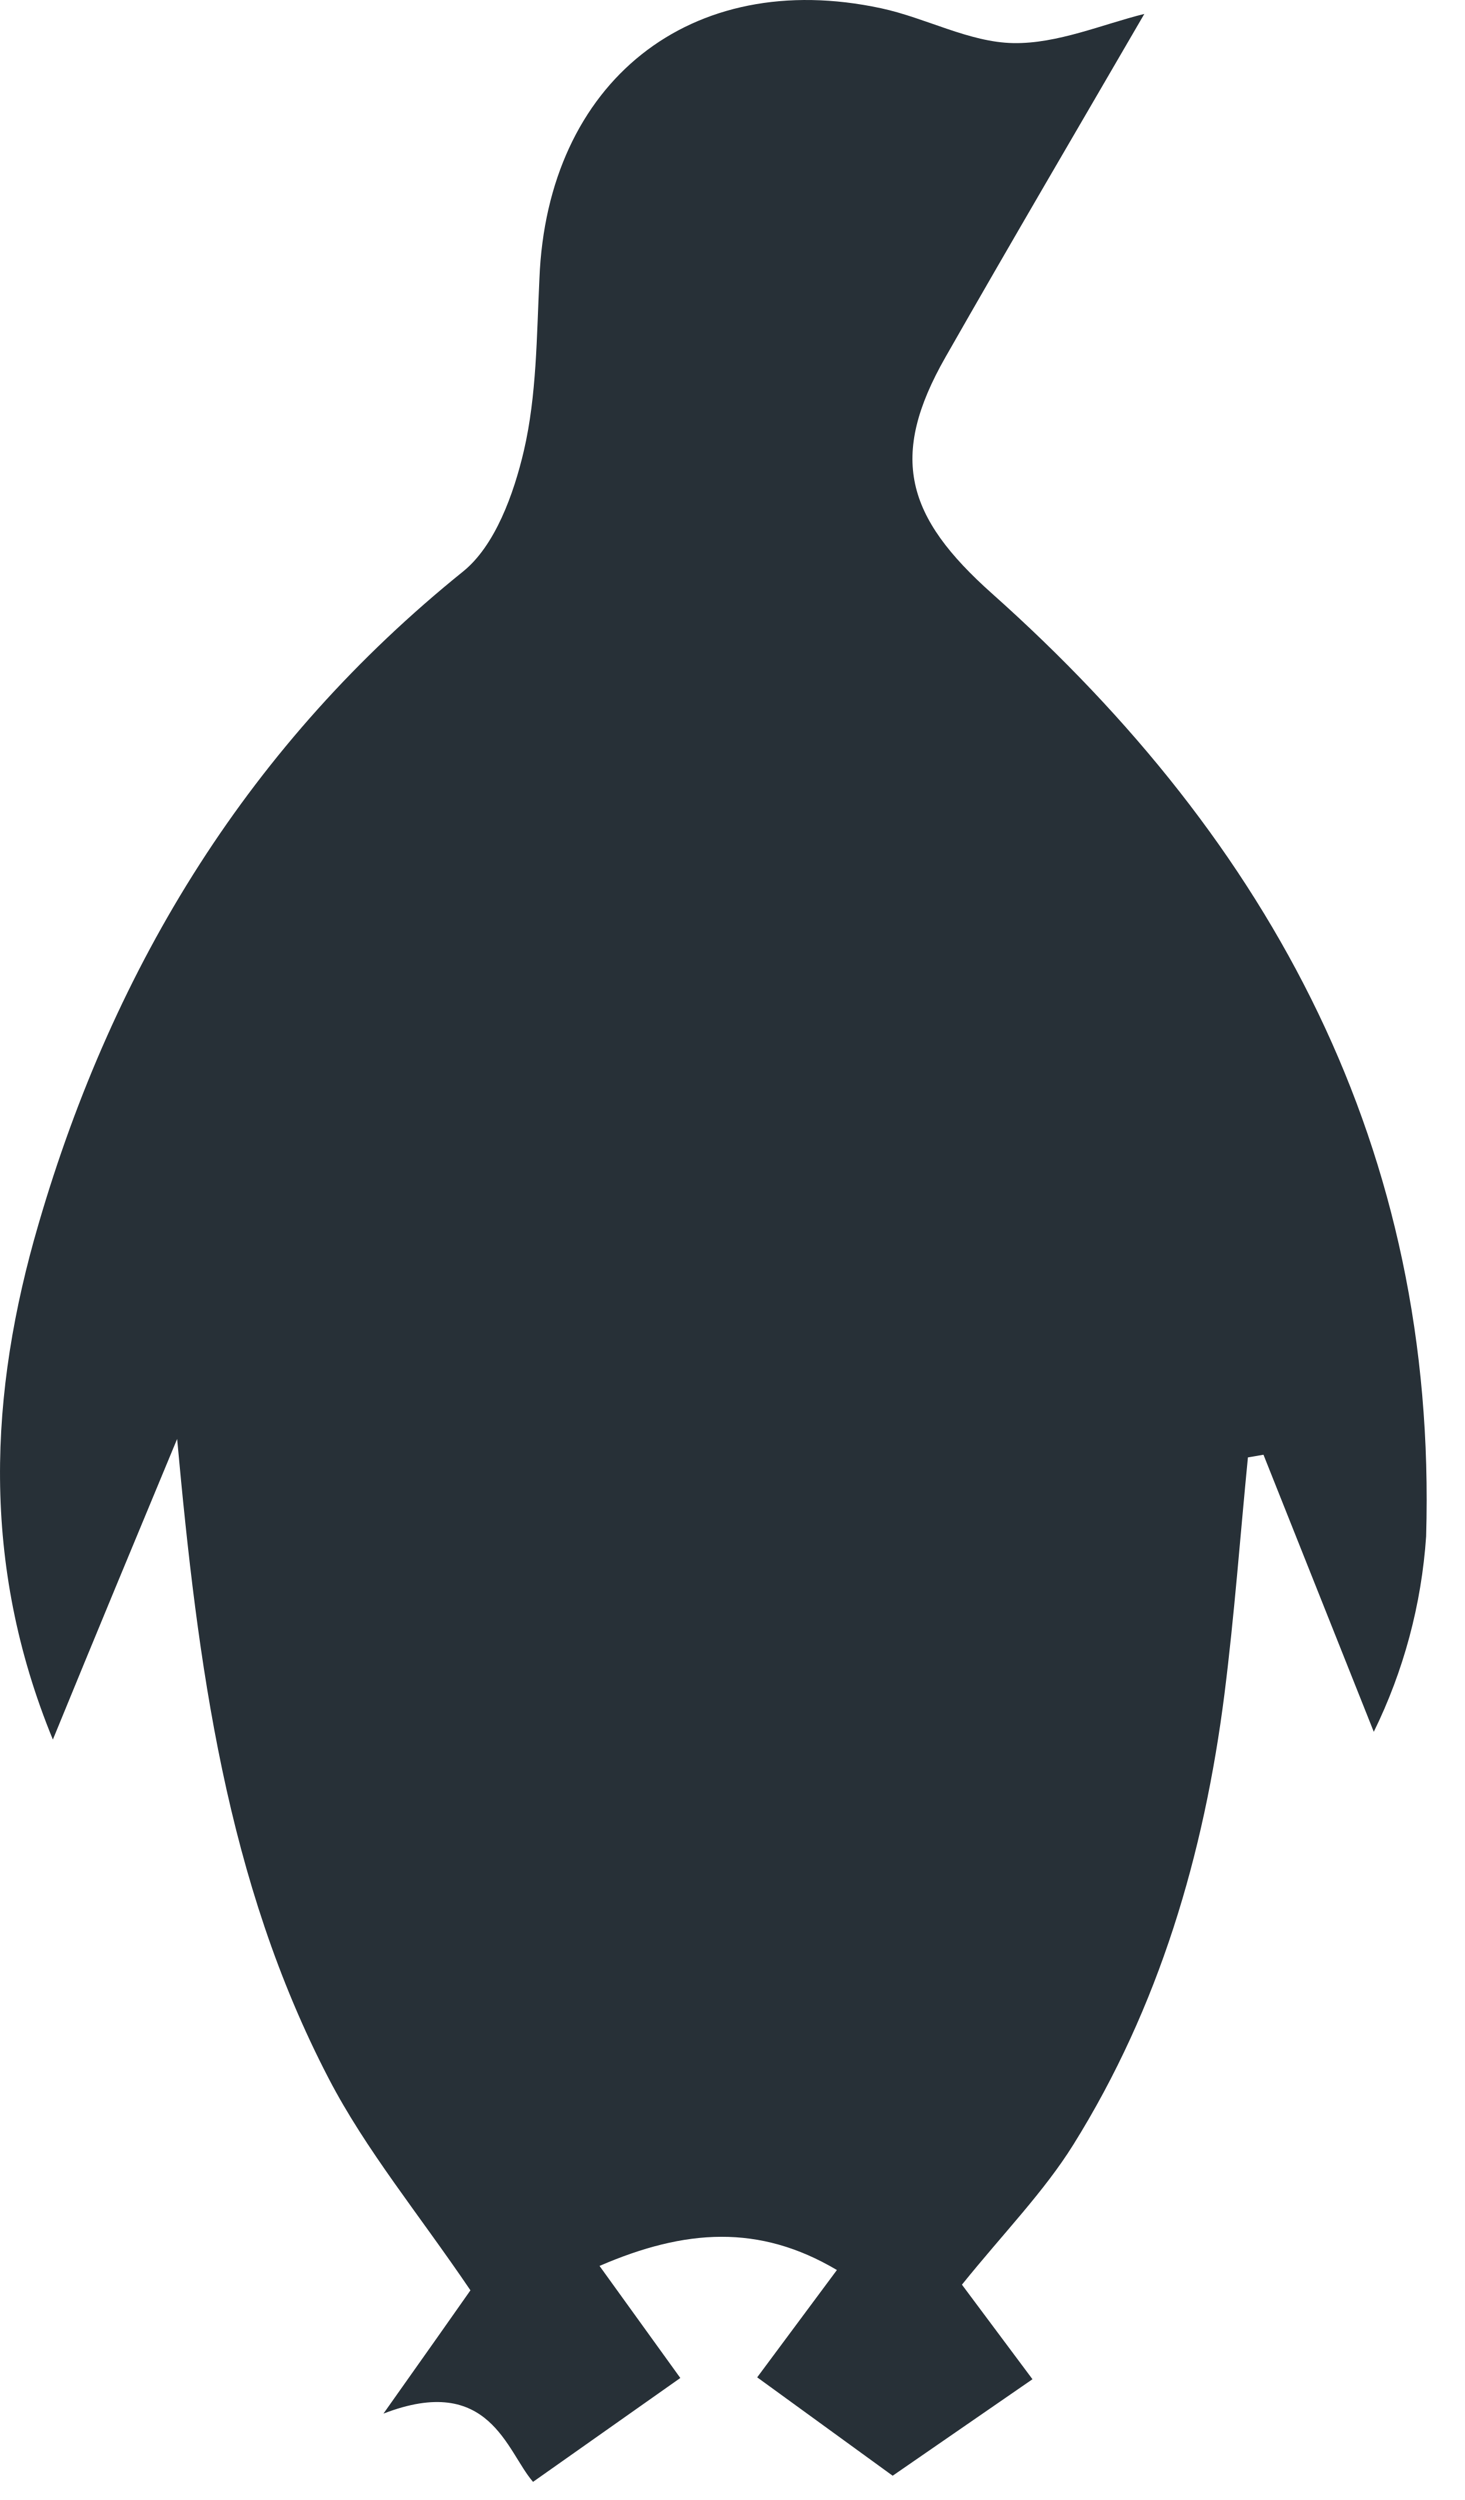 <svg width="34" height="58" viewBox="0 0 34 58" fill="none" xmlns="http://www.w3.org/2000/svg">
<path d="M26.558 0.323C25.007 2.993 23.457 5.63 21.943 8.286C20.62 10.604 21.027 11.994 23.024 13.772C29.514 19.554 33.361 26.664 33.098 35.646C32.991 37.224 32.578 38.766 31.883 40.181C31.029 38.038 30.176 35.895 29.323 33.752L28.962 33.814C28.782 35.643 28.649 37.471 28.418 39.3C27.946 43.023 26.9 46.571 24.91 49.76C24.225 50.857 23.299 51.801 22.325 53.008L23.962 55.202L20.717 57.441L17.573 55.158L19.423 52.668C17.62 51.6 15.904 51.713 13.914 52.573L15.789 55.173L12.371 57.583C11.758 56.885 11.368 55.045 8.899 56C9.876 54.621 10.536 53.684 10.918 53.139C9.714 51.362 8.492 49.888 7.626 48.22C5.25 43.649 4.591 38.649 4.111 33.386C3.17 35.65 2.229 37.914 1.227 40.361C-0.453 36.272 -0.251 32.314 0.892 28.408C2.655 22.355 5.816 17.235 10.748 13.259C11.491 12.66 11.924 11.46 12.158 10.458C12.457 9.171 12.454 7.799 12.519 6.464C12.699 1.903 16.023 -0.759 20.45 0.192C21.489 0.415 22.494 0.982 23.518 1C24.542 1.018 25.595 0.561 26.558 0.323Z" fill="#273037"/>
</svg>
